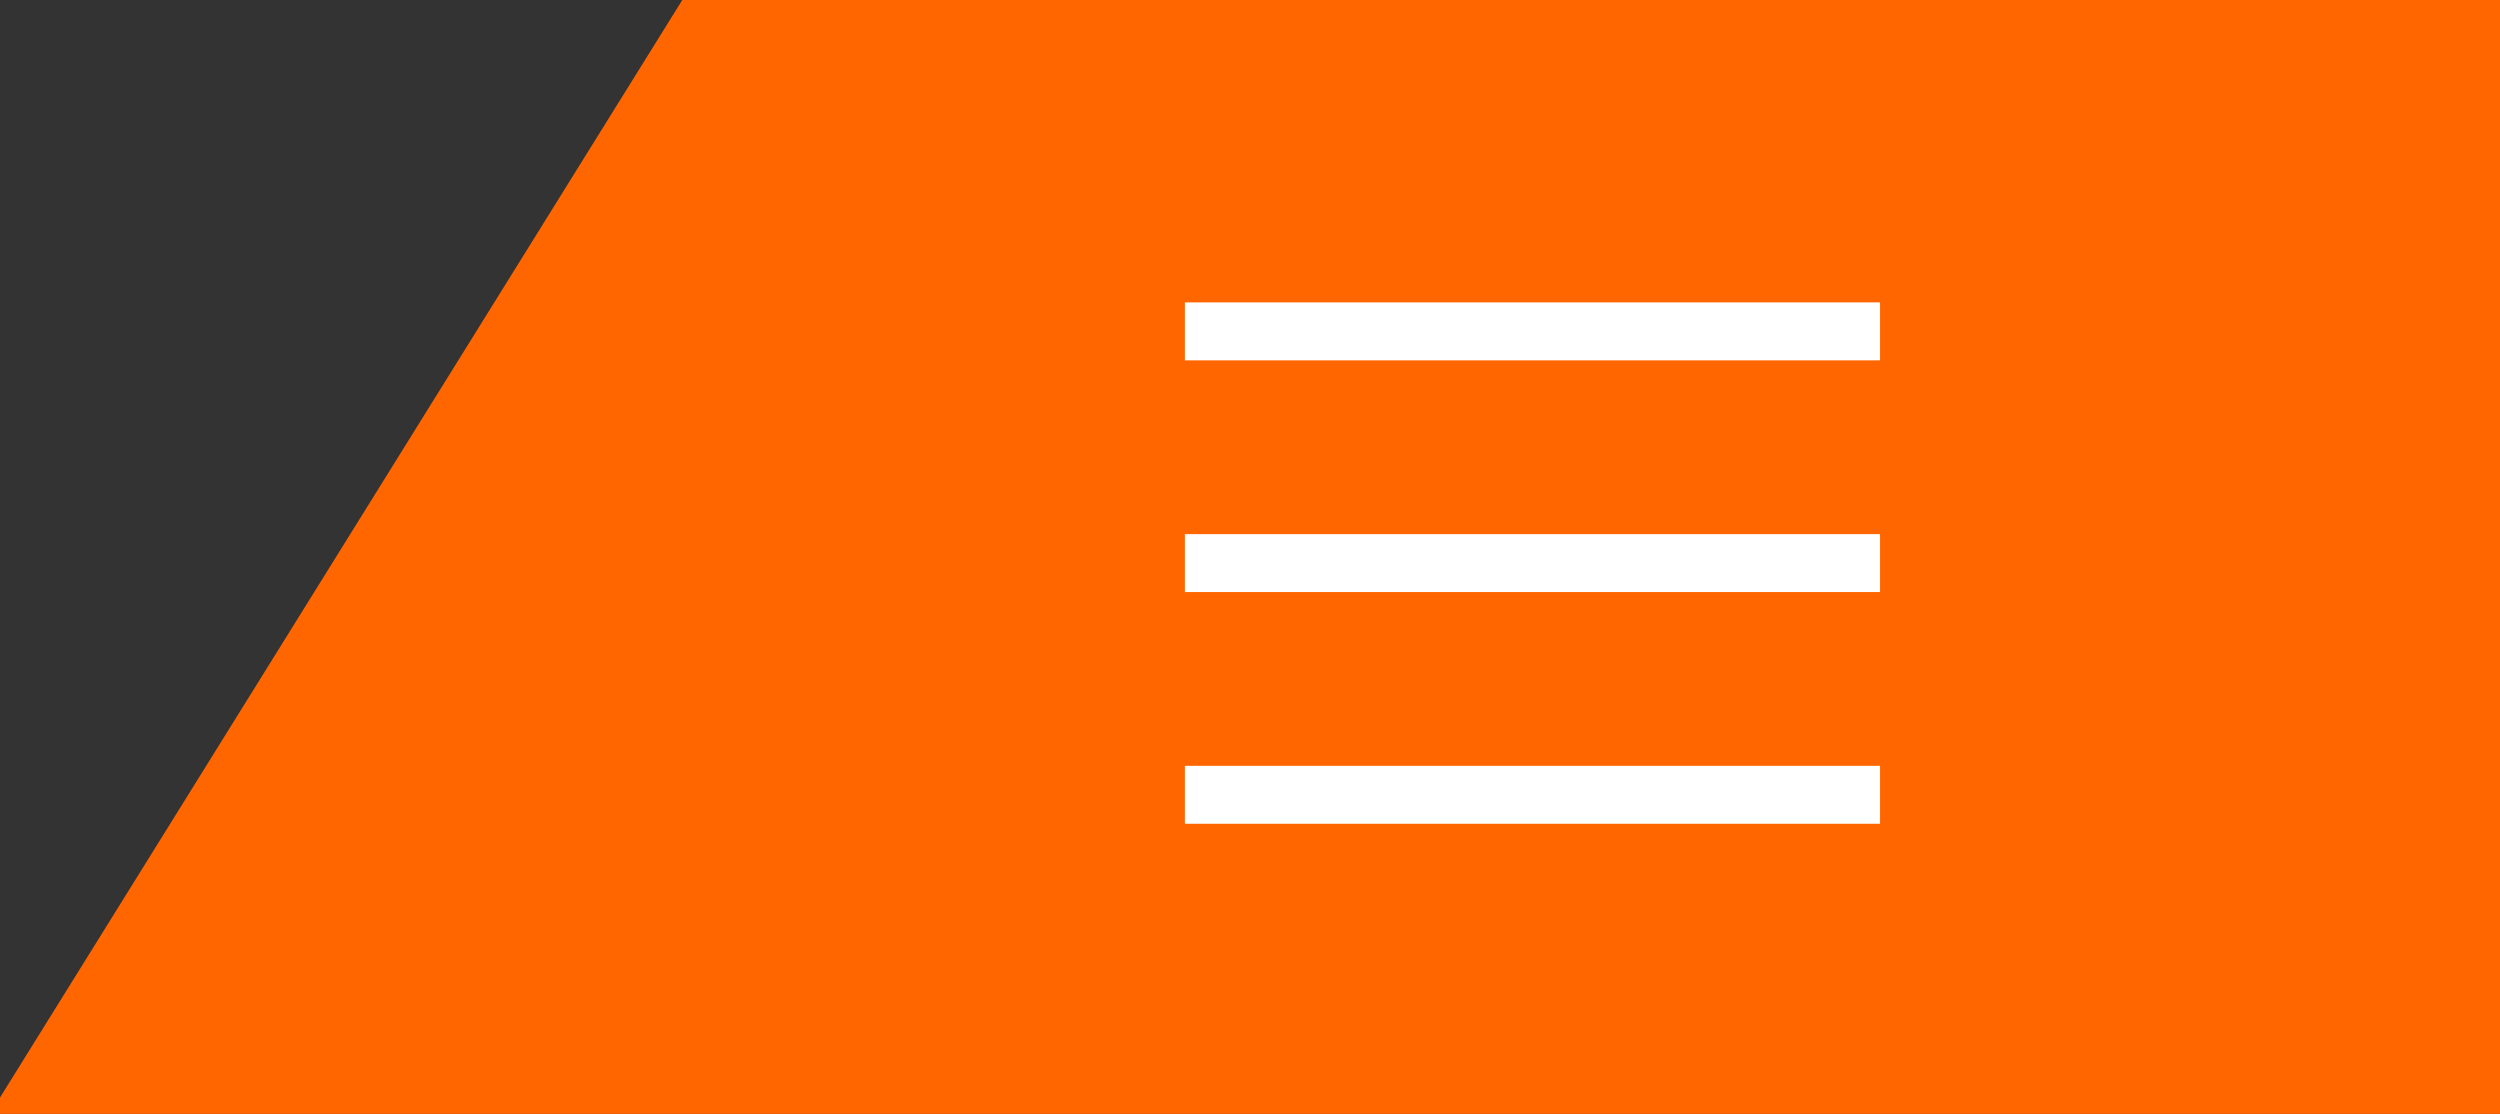 <?xml version="1.0" encoding="utf-8"?>
<!-- Generator: Adobe Illustrator 16.0.0, SVG Export Plug-In . SVG Version: 6.00 Build 0)  -->
<!DOCTYPE svg PUBLIC "-//W3C//DTD SVG 1.1//EN" "http://www.w3.org/Graphics/SVG/1.1/DTD/svg11.dtd">
<svg version="1.1" id="Calque_1" xmlns="http://www.w3.org/2000/svg" xmlns:xlink="http://www.w3.org/1999/xlink" x="0px" y="0px"
	 width="101px" height="45px" viewBox="16.116 6.941 101 45" enable-background="new 16.116 6.941 101 45" xml:space="preserve">
<rect x="16.116" y="6.941" width="101" height="45" fill="#333333" stroke="none"/>
<polygon fill="#FF6600" points="43.681,6.941 15.706,51.941 117.527,51.941 117.527,6.941 "/>
<g>
	<path fill="#FFFFFF" d="M92.07,19.158v2.341H63.985v-2.341H92.07z M92.07,28.52v2.34H63.985v-2.34H92.07z M92.07,37.881v2.34
		H63.985v-2.34H92.07z"/>
</g>
</svg>
